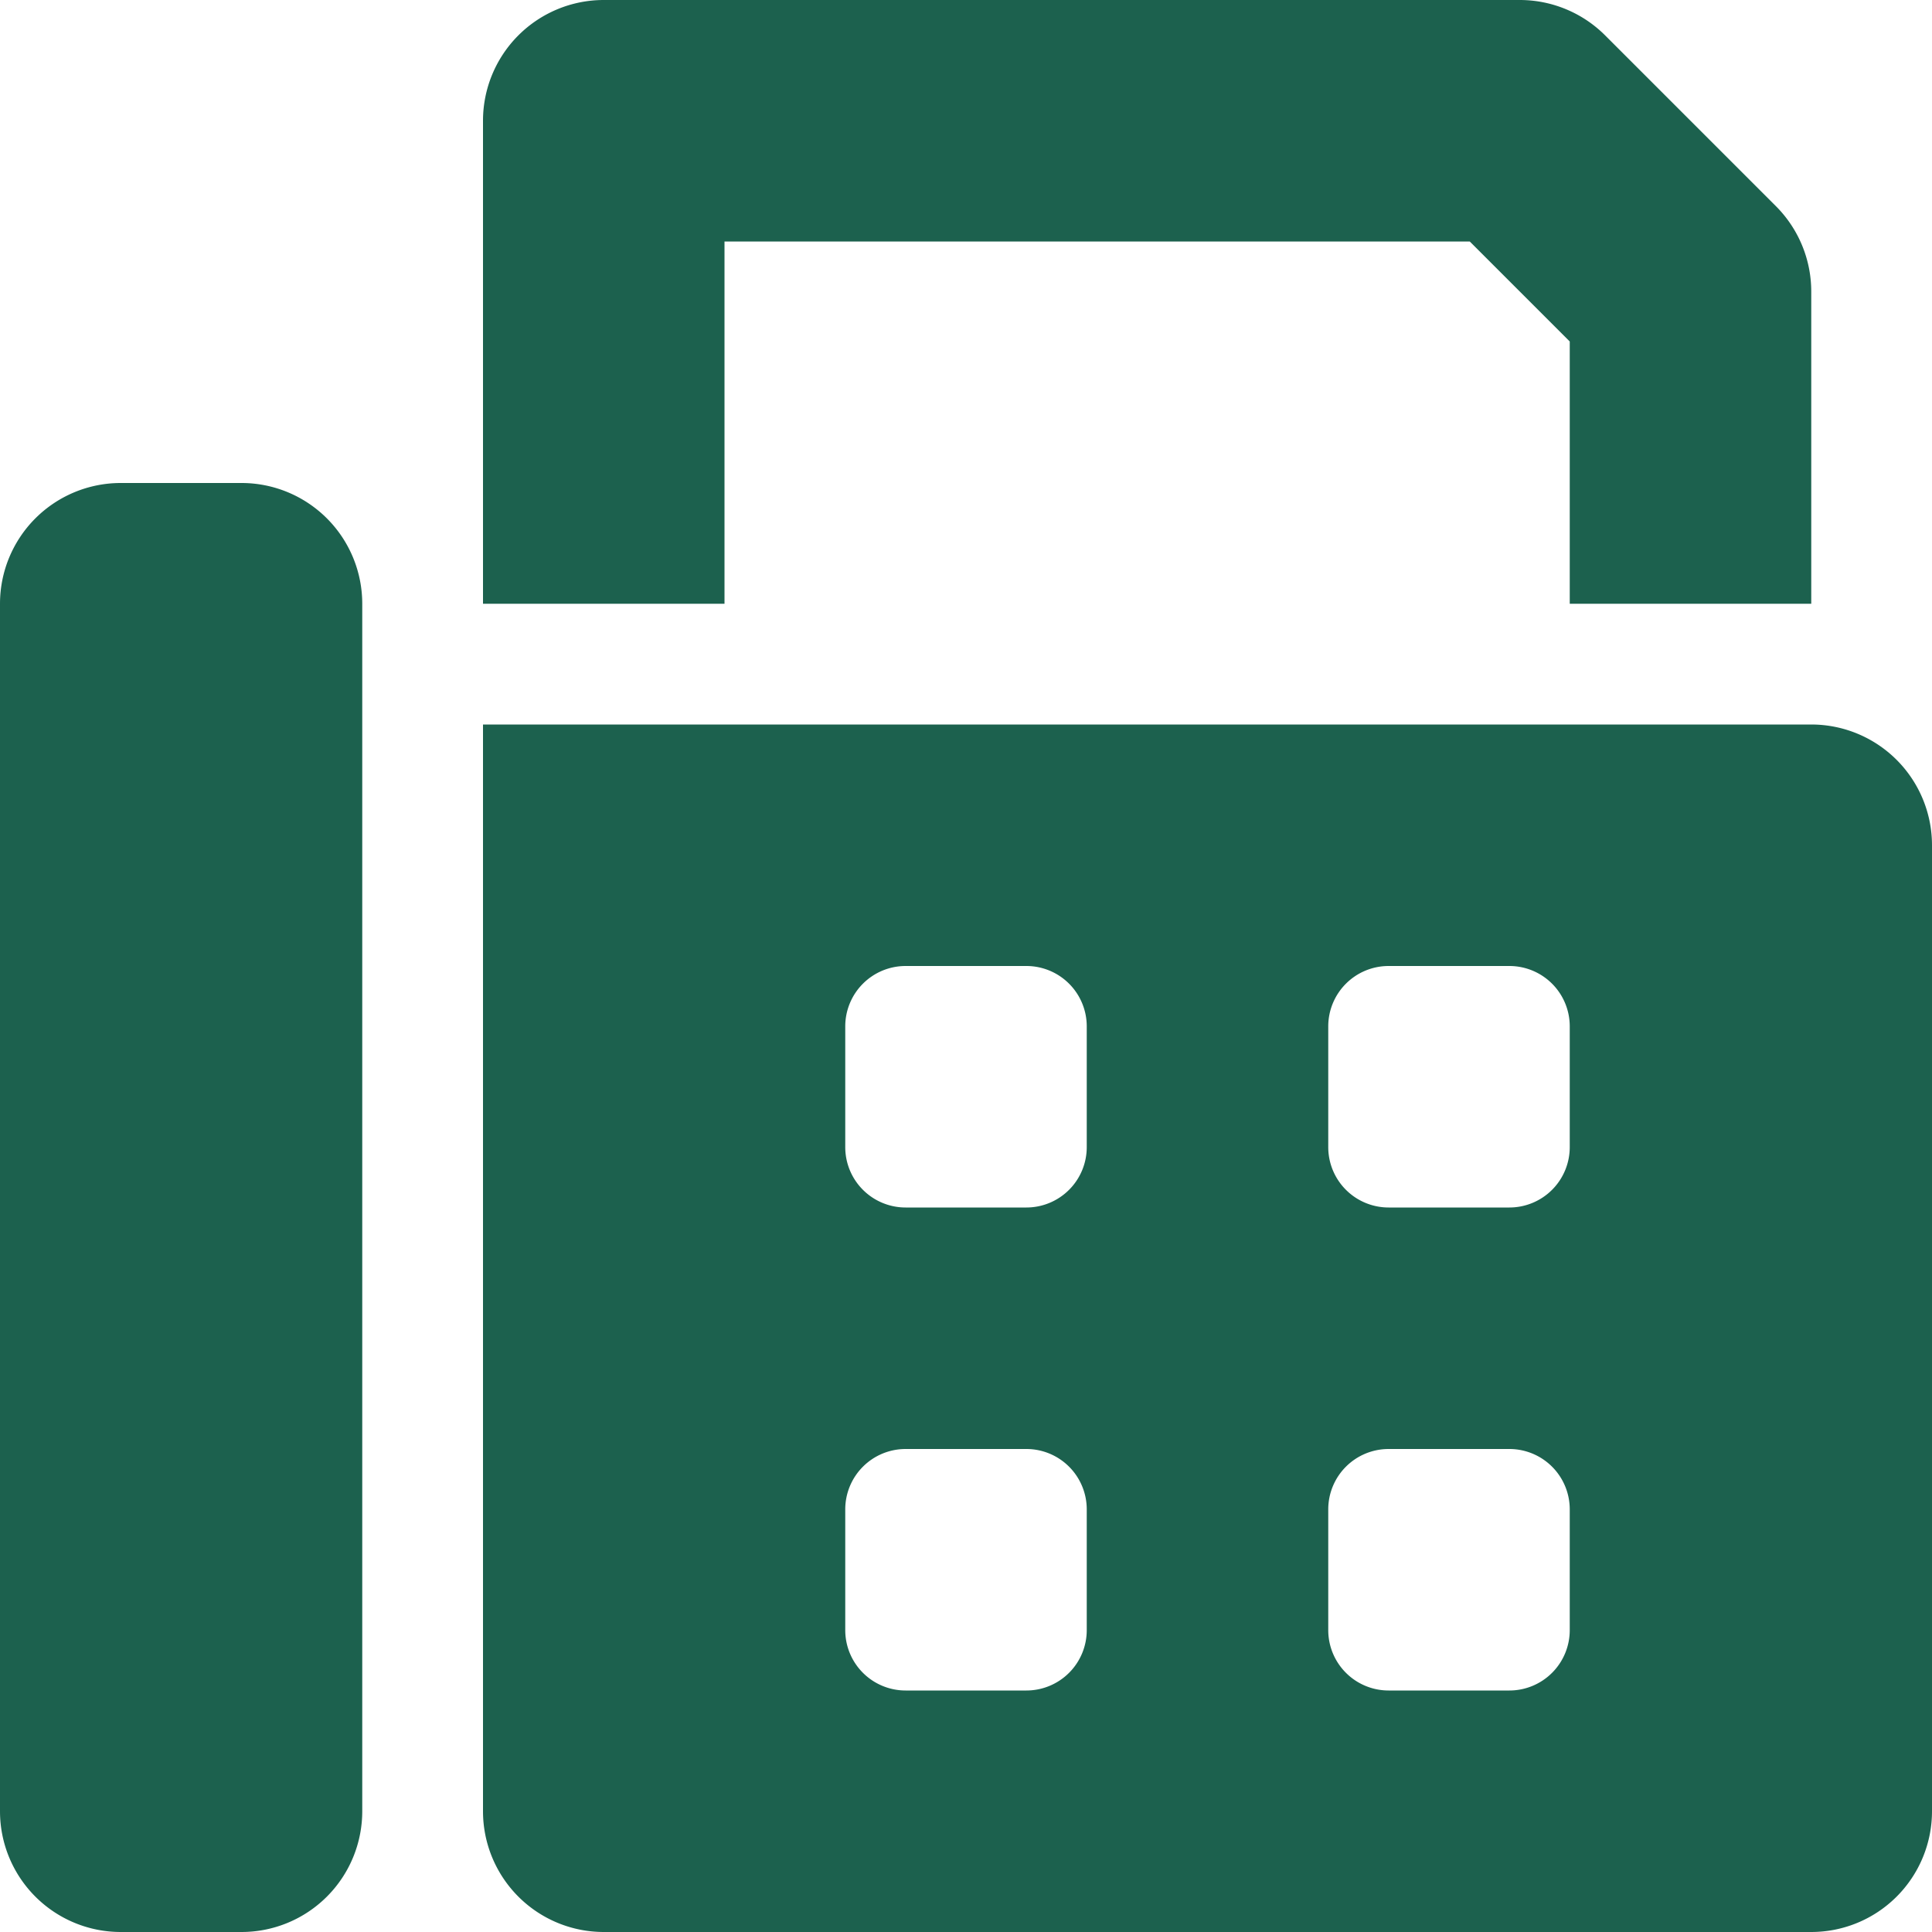 <svg xmlns="http://www.w3.org/2000/svg" width="16" height="16" viewBox="0 0 16 16">
  <path id="fax" d="M6,2h6.172L13,2.828V5h2V2.414a1,1,0,0,0-.293-.707L13.293.293A1,1,0,0,0,12.587,0H5A1,1,0,0,0,4,1V5H6ZM2,4H1A1,1,0,0,0,0,5V15a1,1,0,0,0,1,1H2a1,1,0,0,0,1-1V5A1,1,0,0,0,2,4ZM15,6H4v9a1,1,0,0,0,1,1H15a1,1,0,0,0,1-1V7A1,1,0,0,0,15,6ZM9,13.5a.5.5,0,0,1-.5.5h-1a.5.5,0,0,1-.5-.5v-1a.5.5,0,0,1,.5-.5h1a.5.5,0,0,1,.5.5Zm0-4a.5.5,0,0,1-.5.5h-1A.5.5,0,0,1,7,9.5v-1A.5.5,0,0,1,7.5,8h1a.5.5,0,0,1,.5.5Zm4,4a.5.5,0,0,1-.5.5h-1a.5.5,0,0,1-.5-.5v-1a.5.5,0,0,1,.5-.5h1a.5.5,0,0,1,.5.5Zm0-4a.5.5,0,0,1-.5.5h-1a.5.5,0,0,1-.5-.5v-1a.5.5,0,0,1,.5-.5h1a.5.5,0,0,1,.5.5Z" fill="#1c614e"/>
</svg>
